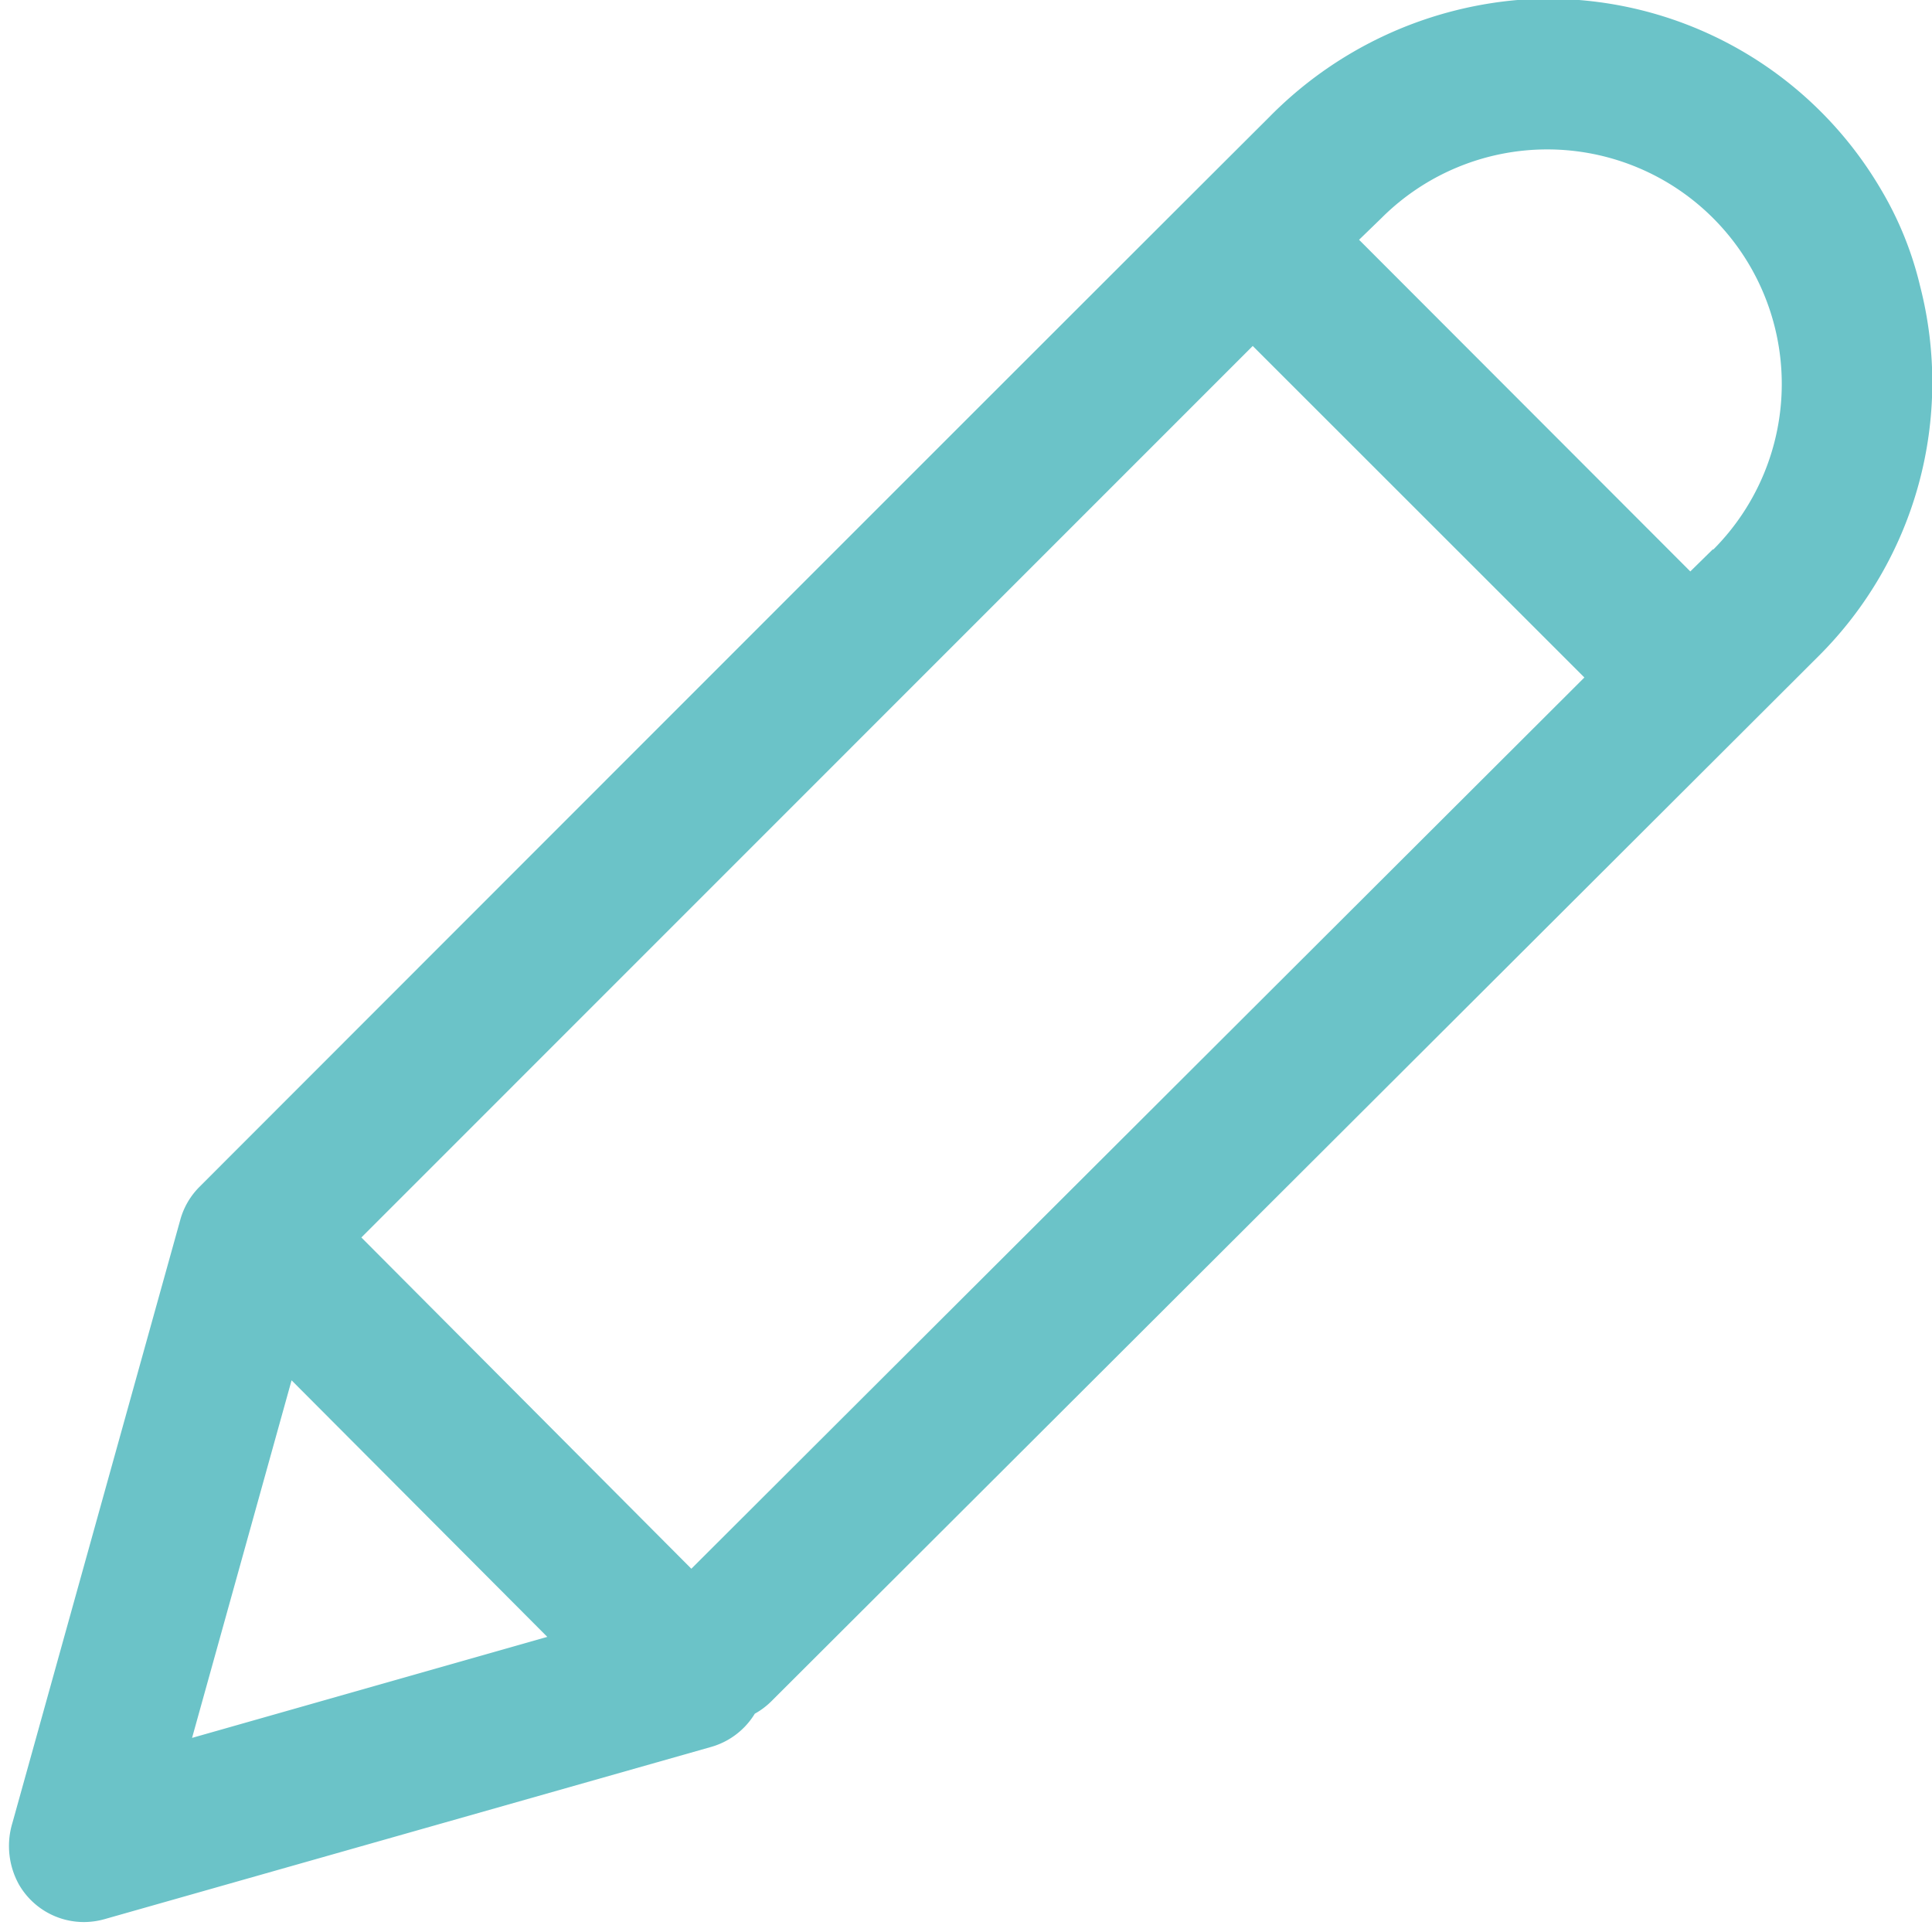 <svg id="Capa_1" data-name="Capa 1" xmlns="http://www.w3.org/2000/svg" viewBox="0 0 141.73 141.73"><defs><style>.cls-1{fill:#6bc3c8;}</style></defs><title>Icono_</title><path class="cls-1" d="M138,13.92A28.3,28.3,0,0,0,111.32,0,29.07,29.07,0,0,0,93.08,8.62C77.65,24,22.78,78.91,14.64,87.06a5.46,5.46,0,0,0-1.41,2.41L.91,133.73a5.83,5.83,0,0,0,.47,4.5A5.5,5.5,0,0,0,6.15,141a5.61,5.61,0,0,0,1.51-.21l44.52-12.64a5.52,5.52,0,0,0,2.39-9.2L26.51,90.78,91.9,25.38,116.23,49.7l-69.3,69.16c-.49,7.35,6.25,9.33,9.66,5.94l76.87-76.72A28.33,28.33,0,0,0,140.86,21,25.24,25.24,0,0,0,138,13.92ZM40.15,120.08l-26.06,7.41,7.3-26.23Zm85.52-79.8L124,41.92,99.7,17.59,101.34,16a17.2,17.2,0,1,1,24.33,24.33Z"/></svg>
